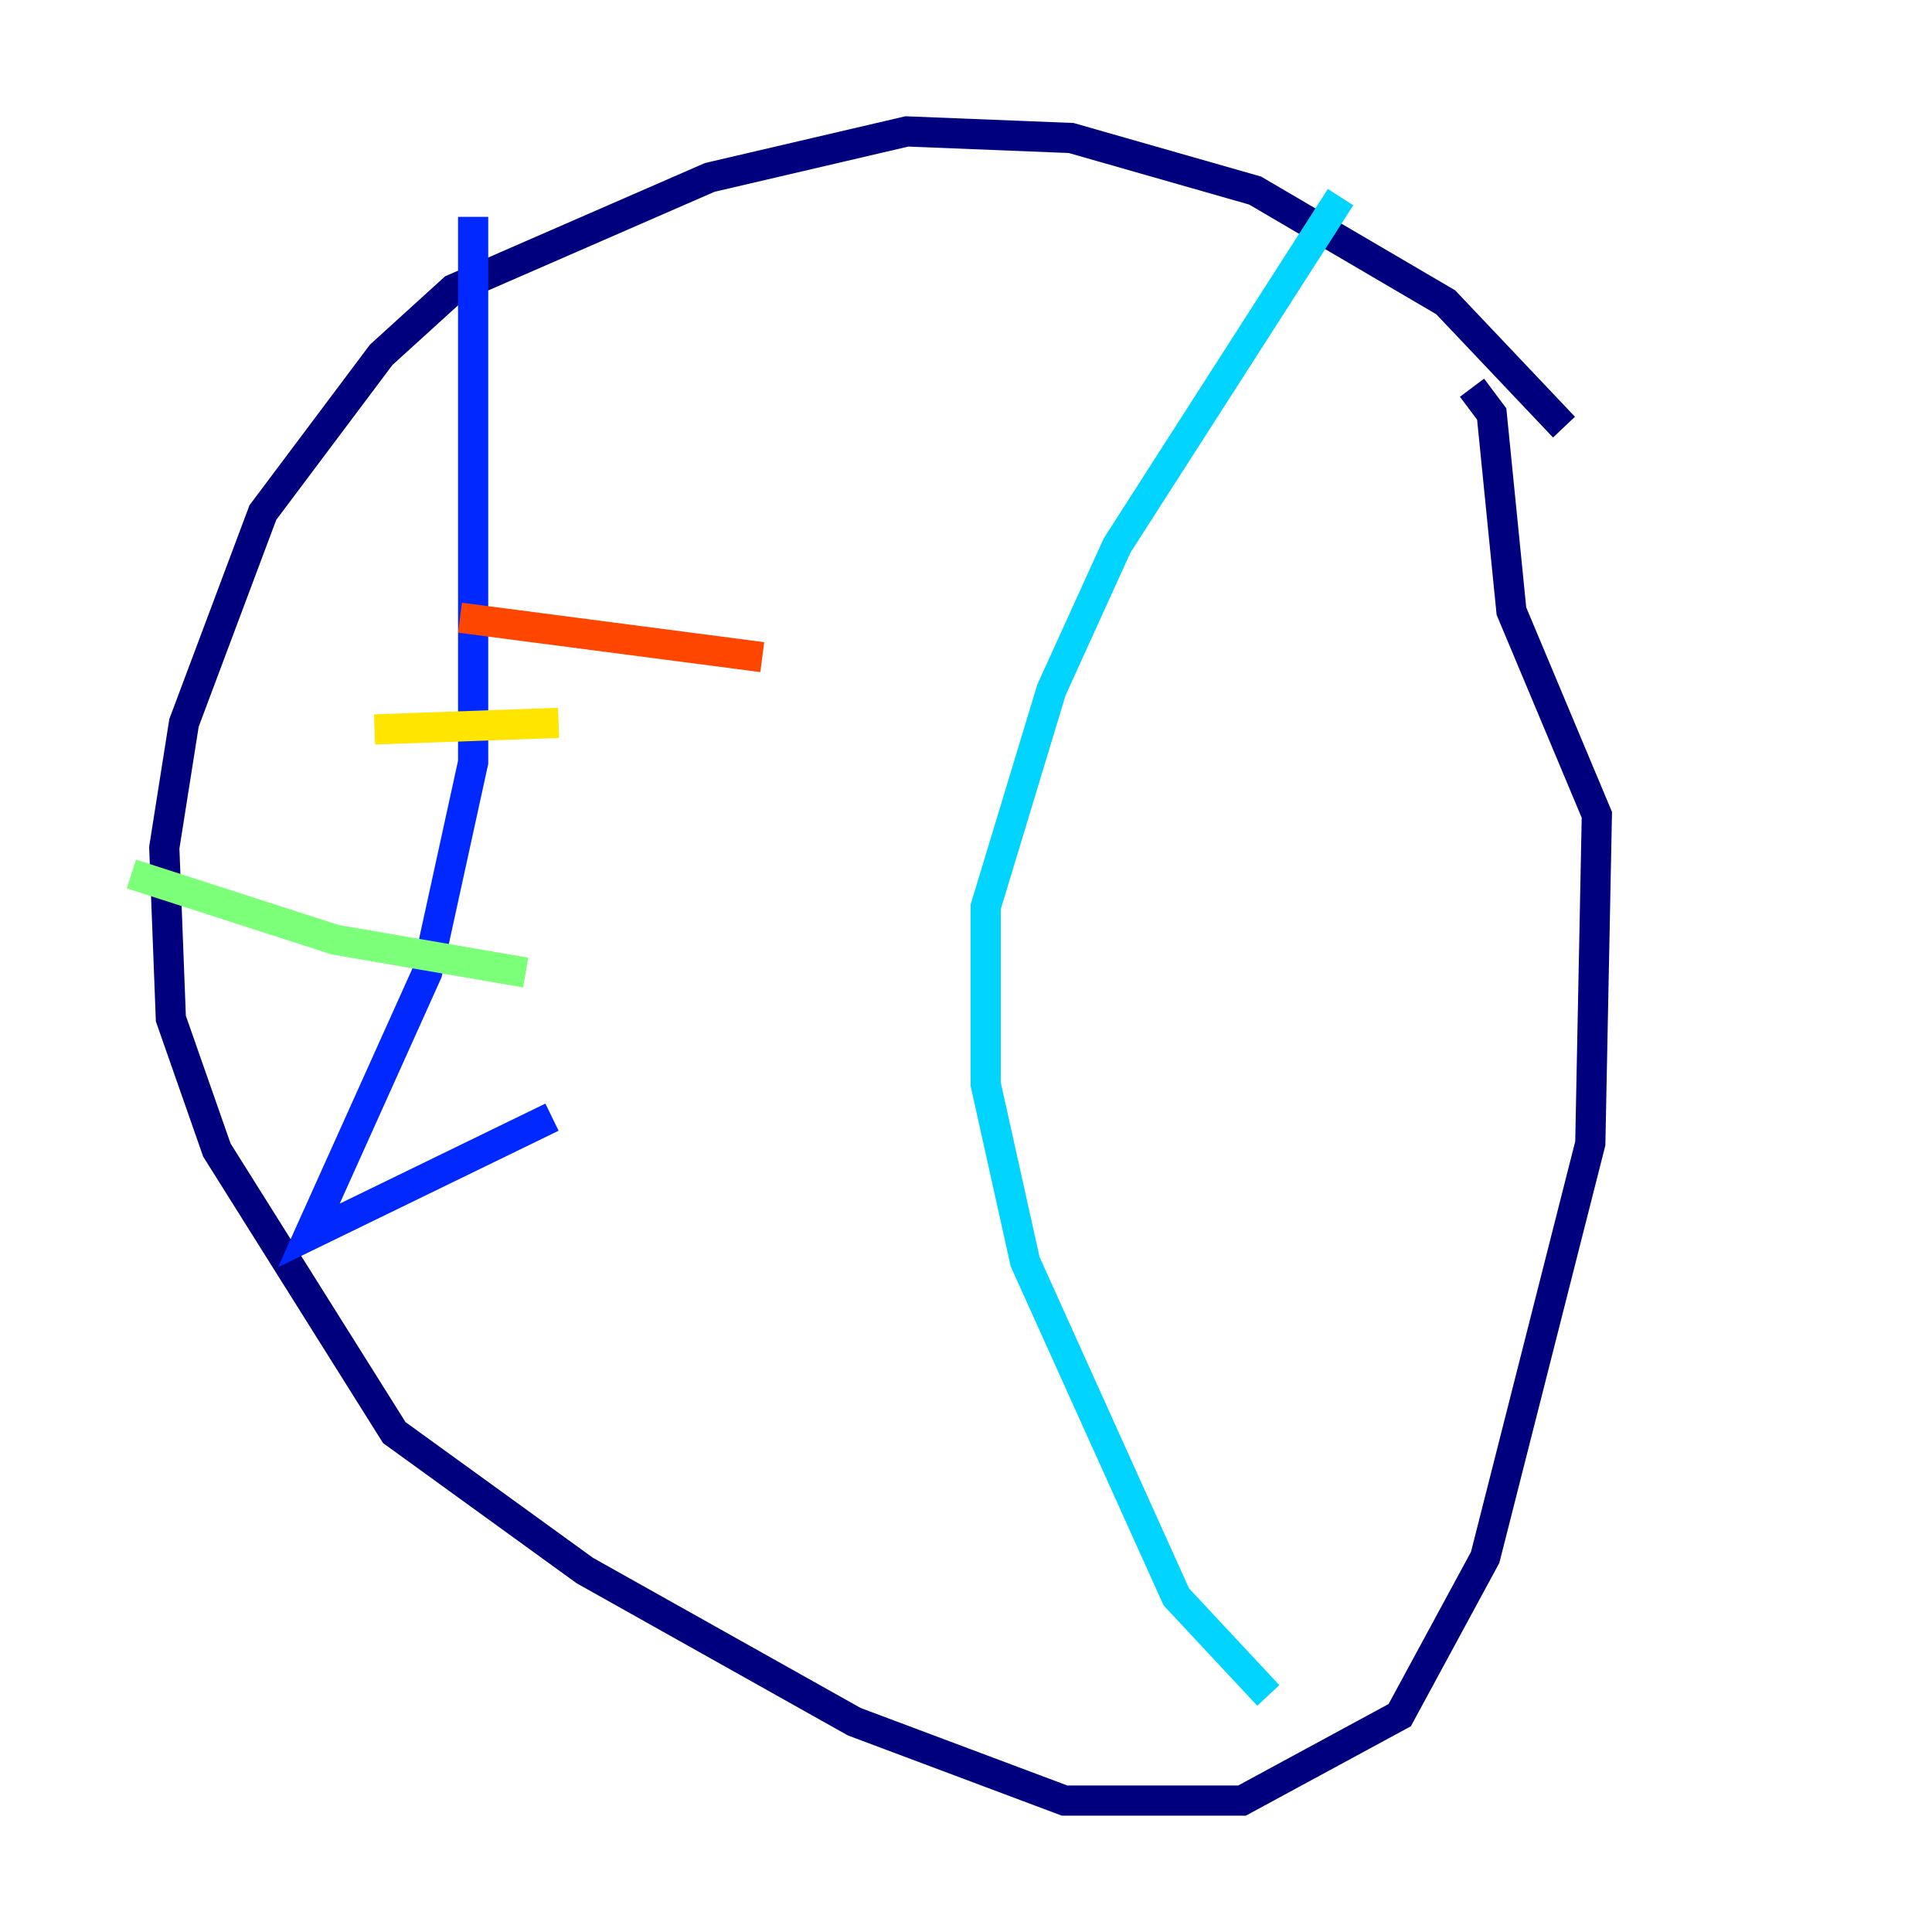 <?xml version="1.0" encoding="utf-8" ?>
<svg baseProfile="tiny" height="128" version="1.2" viewBox="0,0,128,128" width="128" xmlns="http://www.w3.org/2000/svg" xmlns:ev="http://www.w3.org/2001/xml-events" xmlns:xlink="http://www.w3.org/1999/xlink"><defs /><polyline fill="none" points="103.619,28.299 95.782,20.027 83.156,12.626 70.966,9.143 60.082,8.707 47.02,11.755 30.041,19.157 25.252,23.51 17.415,33.959 12.191,47.891 10.884,56.163 11.32,67.483 14.367,76.191 26.122,94.912 38.748,104.054 56.599,114.068 70.531,119.293 82.286,119.293 92.735,113.633 98.395,103.184 105.361,75.755 105.796,53.986 100.136,40.49 98.83,27.429 97.524,25.687" stroke="#00007f" stroke-width="2" /><polyline fill="none" points="31.347,14.367 31.347,50.503 28.299,64.435 20.463,81.85 36.571,74.014" stroke="#0028ff" stroke-width="2" /><polyline fill="none" points="88.816,13.061 74.014,36.136 69.66,45.714 65.306,60.082 65.306,71.837 67.918,83.592 77.932,105.796 84.027,112.326" stroke="#00d4ff" stroke-width="2" /><polyline fill="none" points="8.707,57.905 22.204,62.258 34.83,64.435" stroke="#7cff79" stroke-width="2" /><polyline fill="none" points="24.816,48.327 37.007,47.891" stroke="#ffe500" stroke-width="2" /><polyline fill="none" points="30.476,40.925 50.503,43.537" stroke="#ff4600" stroke-width="2" /><polyline fill="none" points="73.578,35.701 73.578,35.701" stroke="#7f0000" stroke-width="2" /></svg>